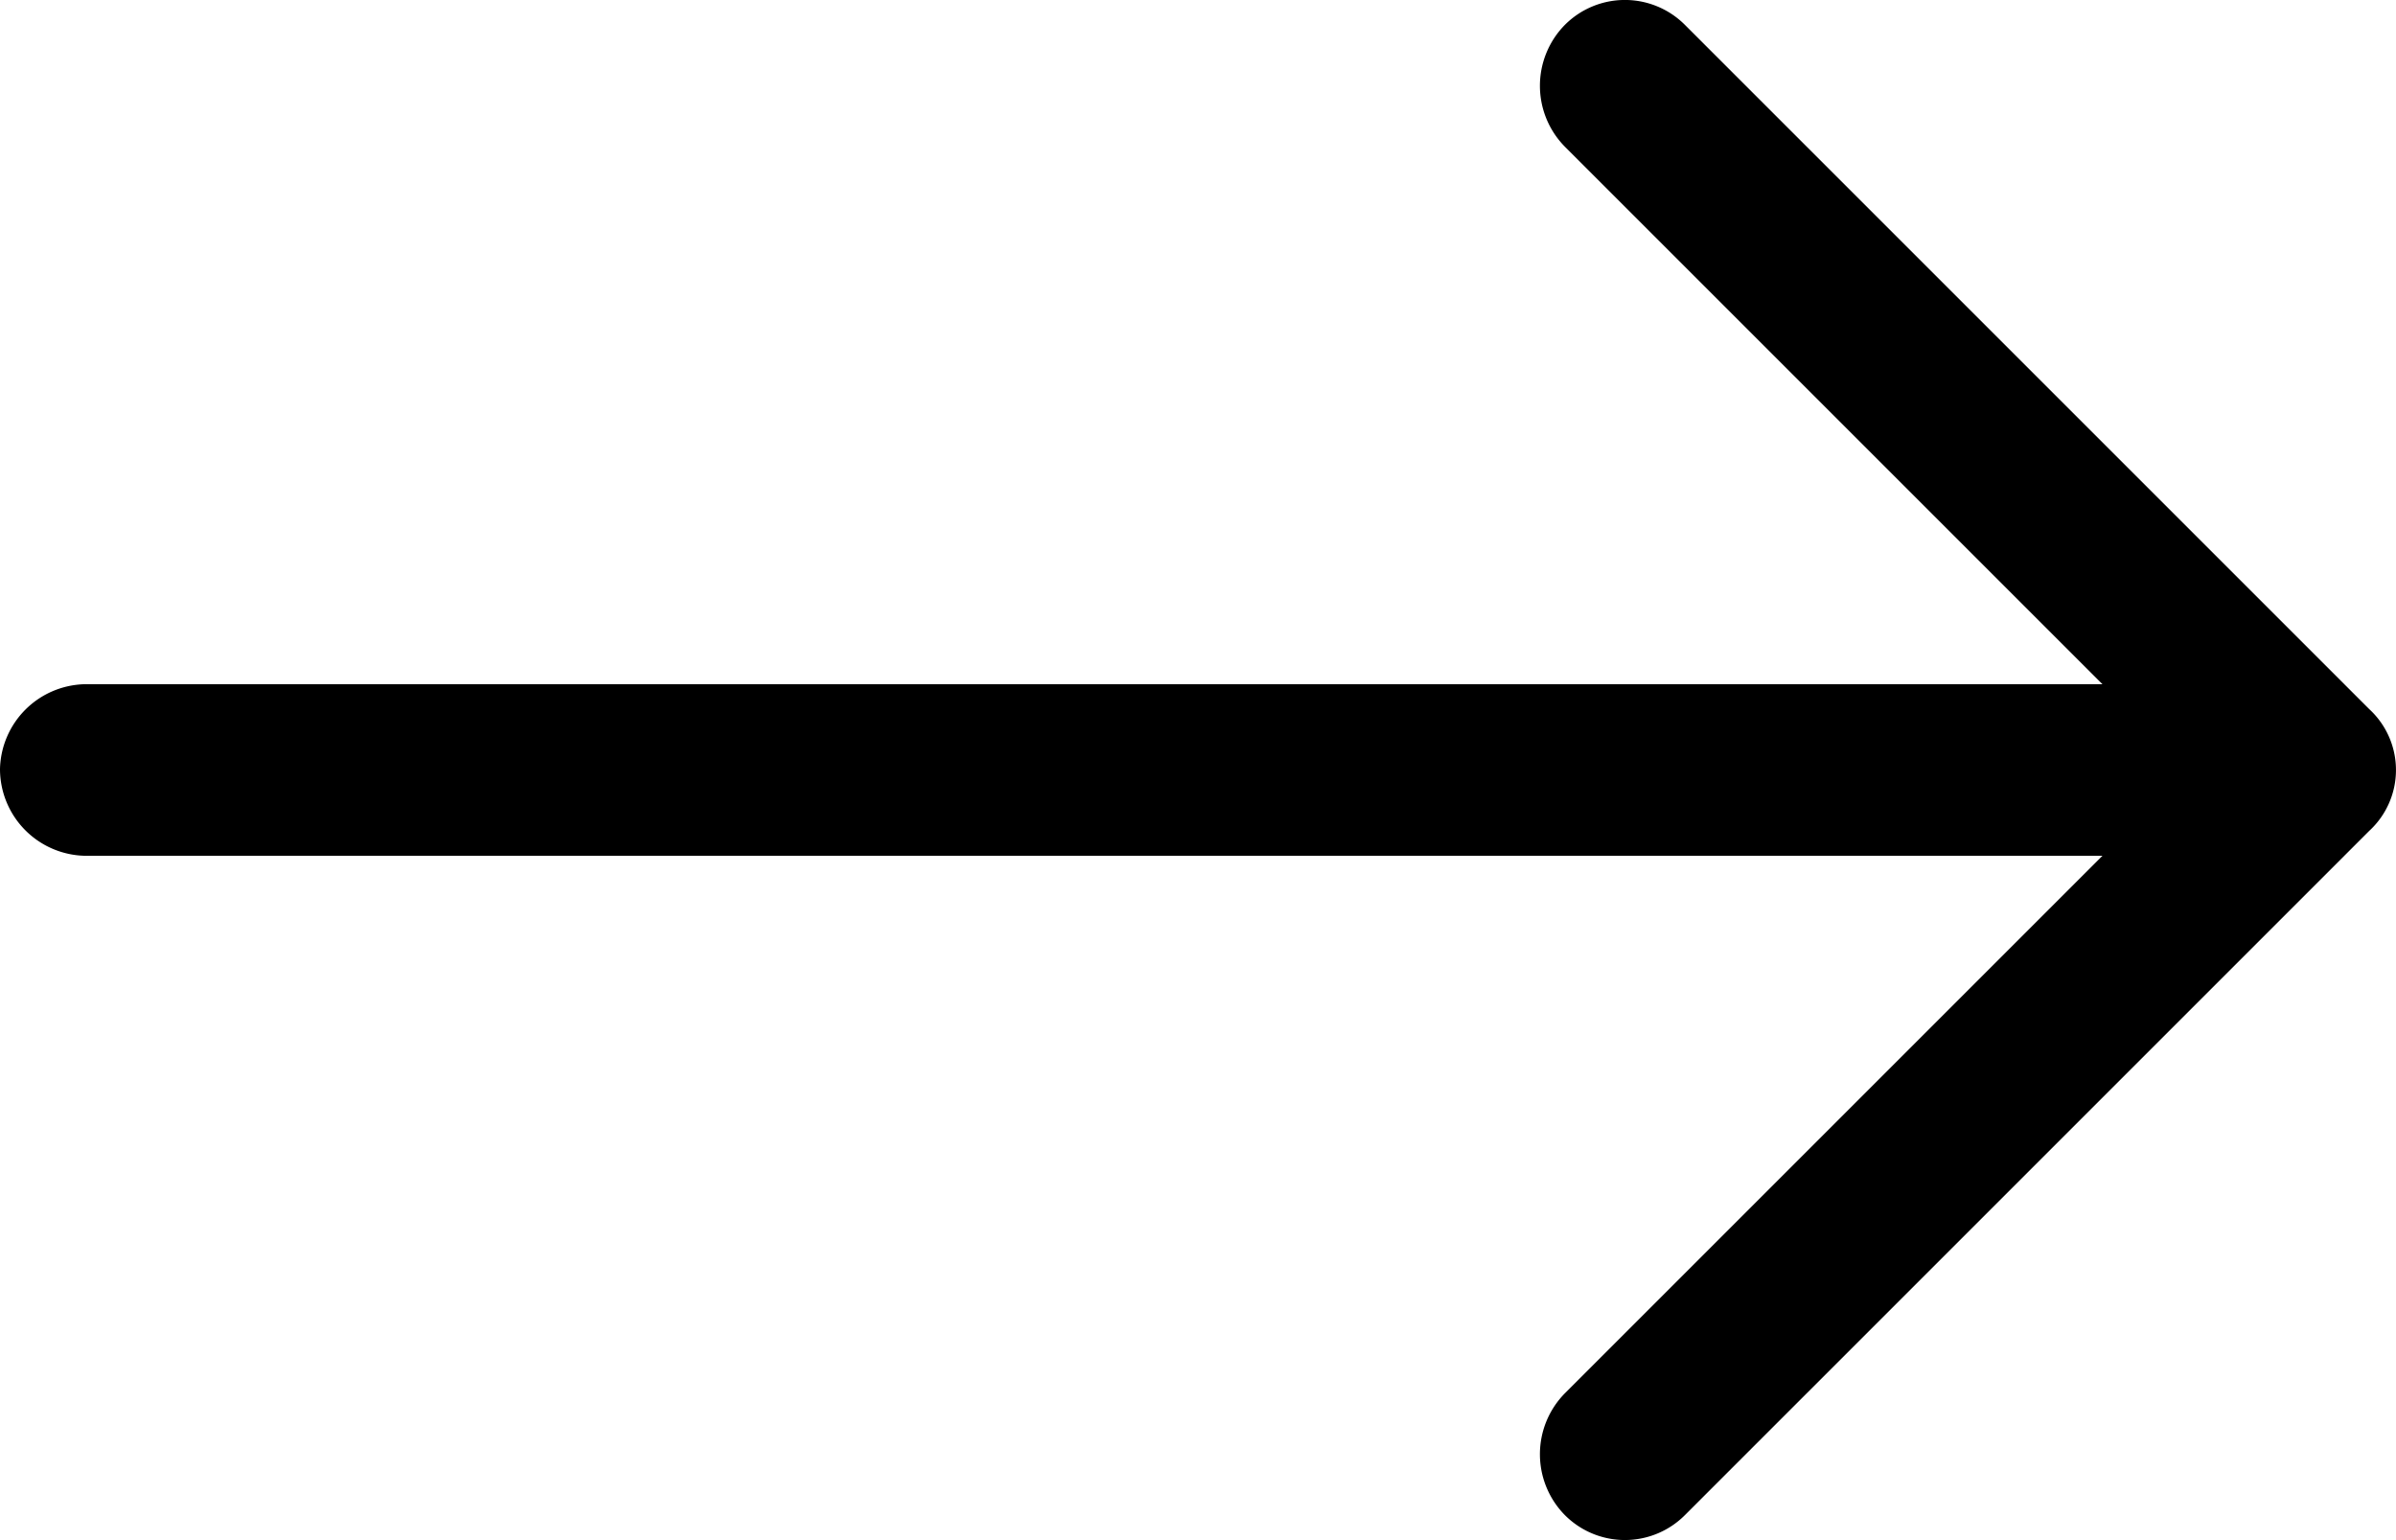 <svg xmlns="http://www.w3.org/2000/svg" viewBox="0 0 11.59 7.45"><title>forwar_arrow</title><g id="Layer_2" data-name="Layer 2"><g id="Layer_3" data-name="Layer 3"><path d="M0,3.72a.42.42,0,0,1,.41-.41h9.76L7.57.71a.42.42,0,0,1,0-.59.41.41,0,0,1,.58,0l3.31,3.31a.4.4,0,0,1,0,.59h0L8.15,7.33a.41.41,0,0,1-.58,0,.42.42,0,0,1,0-.59l2.6-2.6H.41A.42.42,0,0,1,0,3.72Z"/></g></g></svg>